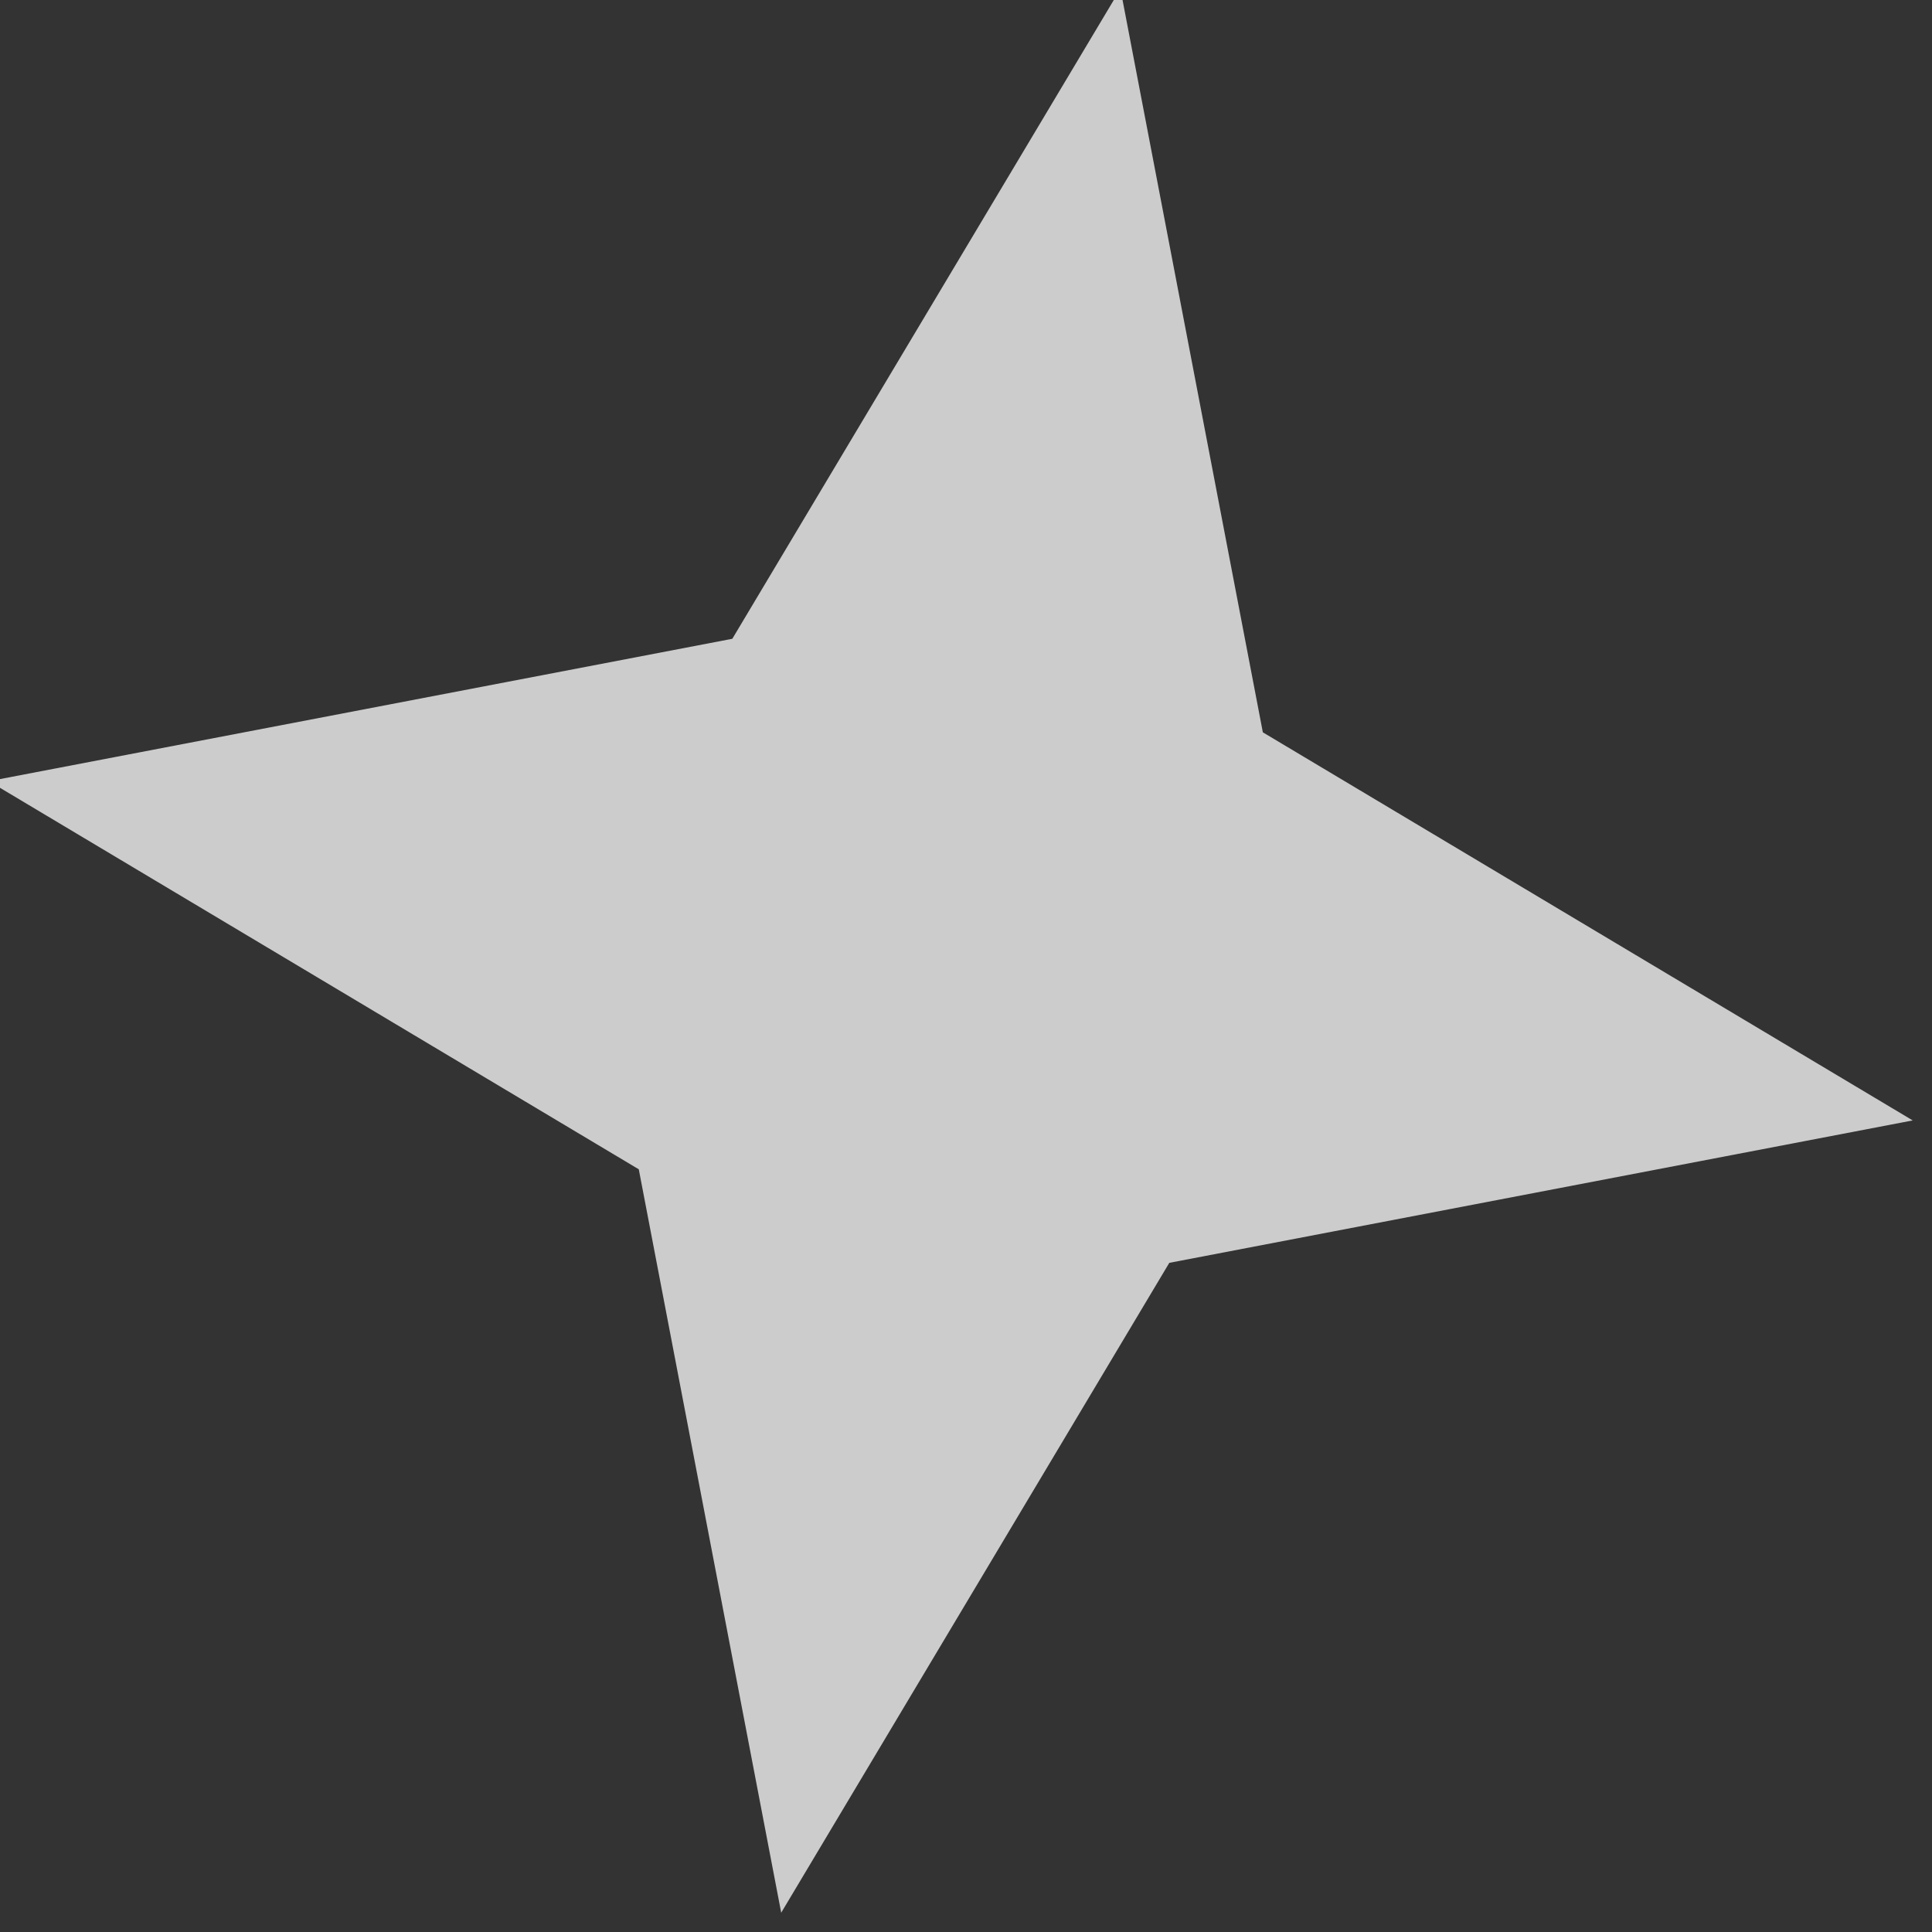 <svg width="36" height="36" viewBox="0 0 36 36" fill="none" xmlns="http://www.w3.org/2000/svg" xmlns:xlink="http://www.w3.org/1999/xlink">
<rect x="0" y="0" width="36" height="36" fill="#333333" stroke="none"/>
<g opacity="0.75">
<path d="M17.717,-0.483L22.736,12.698L35.917,17.717L22.736,22.736L17.717,35.917L12.698,22.736L-0.483,17.717L12.698,12.698L17.717,-0.483Z" transform="rotate(-170 17.717 17.717)" fill="#FFFFFF"/>
</g>
</svg>
